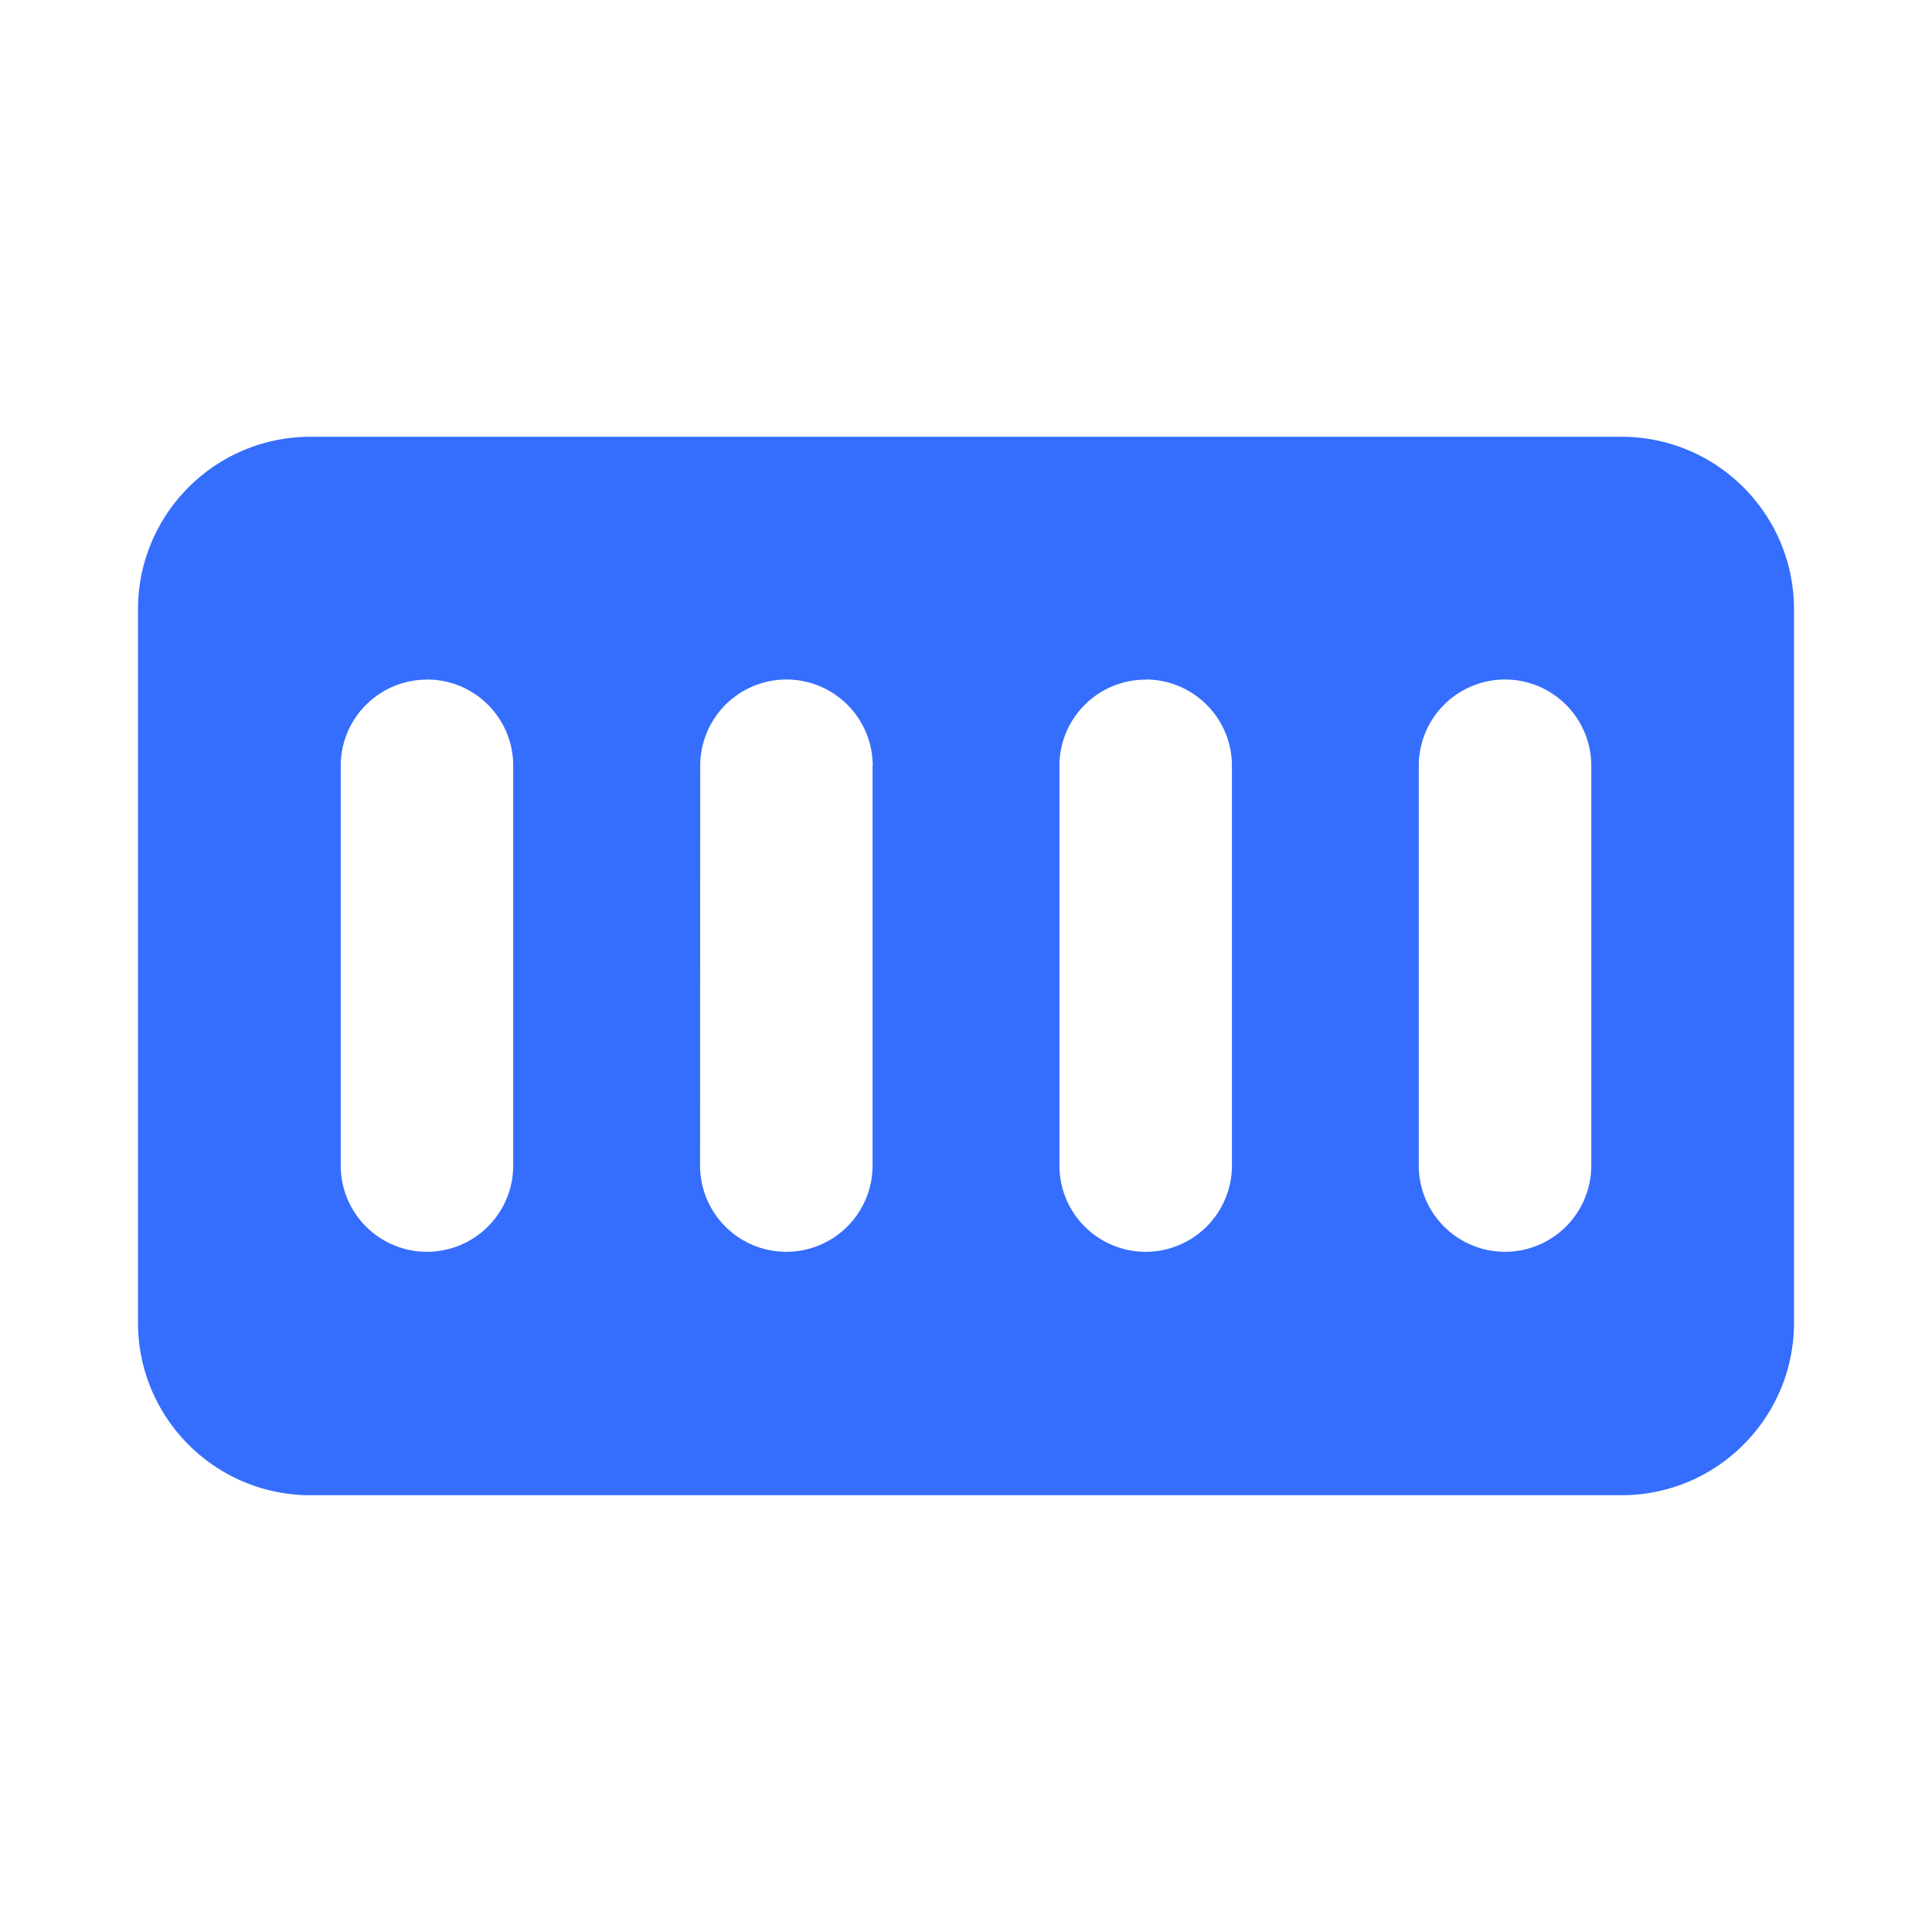<svg xmlns="http://www.w3.org/2000/svg" fill="none" viewBox="0 0 14 14"><path class="ic_c_fcl" fill="#356EFD" fill-rule="evenodd" d="M1 4.415c0-.69.56-1.25 1.25-1.25h9.5c.69 0 1.25.56 1.25 1.25v5.17c0 .69-.56 1.25-1.25 1.25h-9.5c-.69 0-1.25-.56-1.25-1.25v-5.17Zm2.094.509c.346 0 .625.28.625.625v2.897a.625.625 0 0 1-1.25 0V5.55c0-.346.28-.625.625-.625Zm3.23.625a.625.625 0 0 0-1.25 0l-.001 2.897a.625.625 0 0 0 1.25 0V5.55Zm1.978-.625c.345 0 .625.28.625.625v2.897a.625.625 0 0 1-1.25 0V5.55c0-.346.28-.625.625-.625Zm3.229.625a.625.625 0 0 0-1.25 0v2.897a.625.625 0 1 0 1.25 0V5.55Z" clip-rule="evenodd"/></svg>